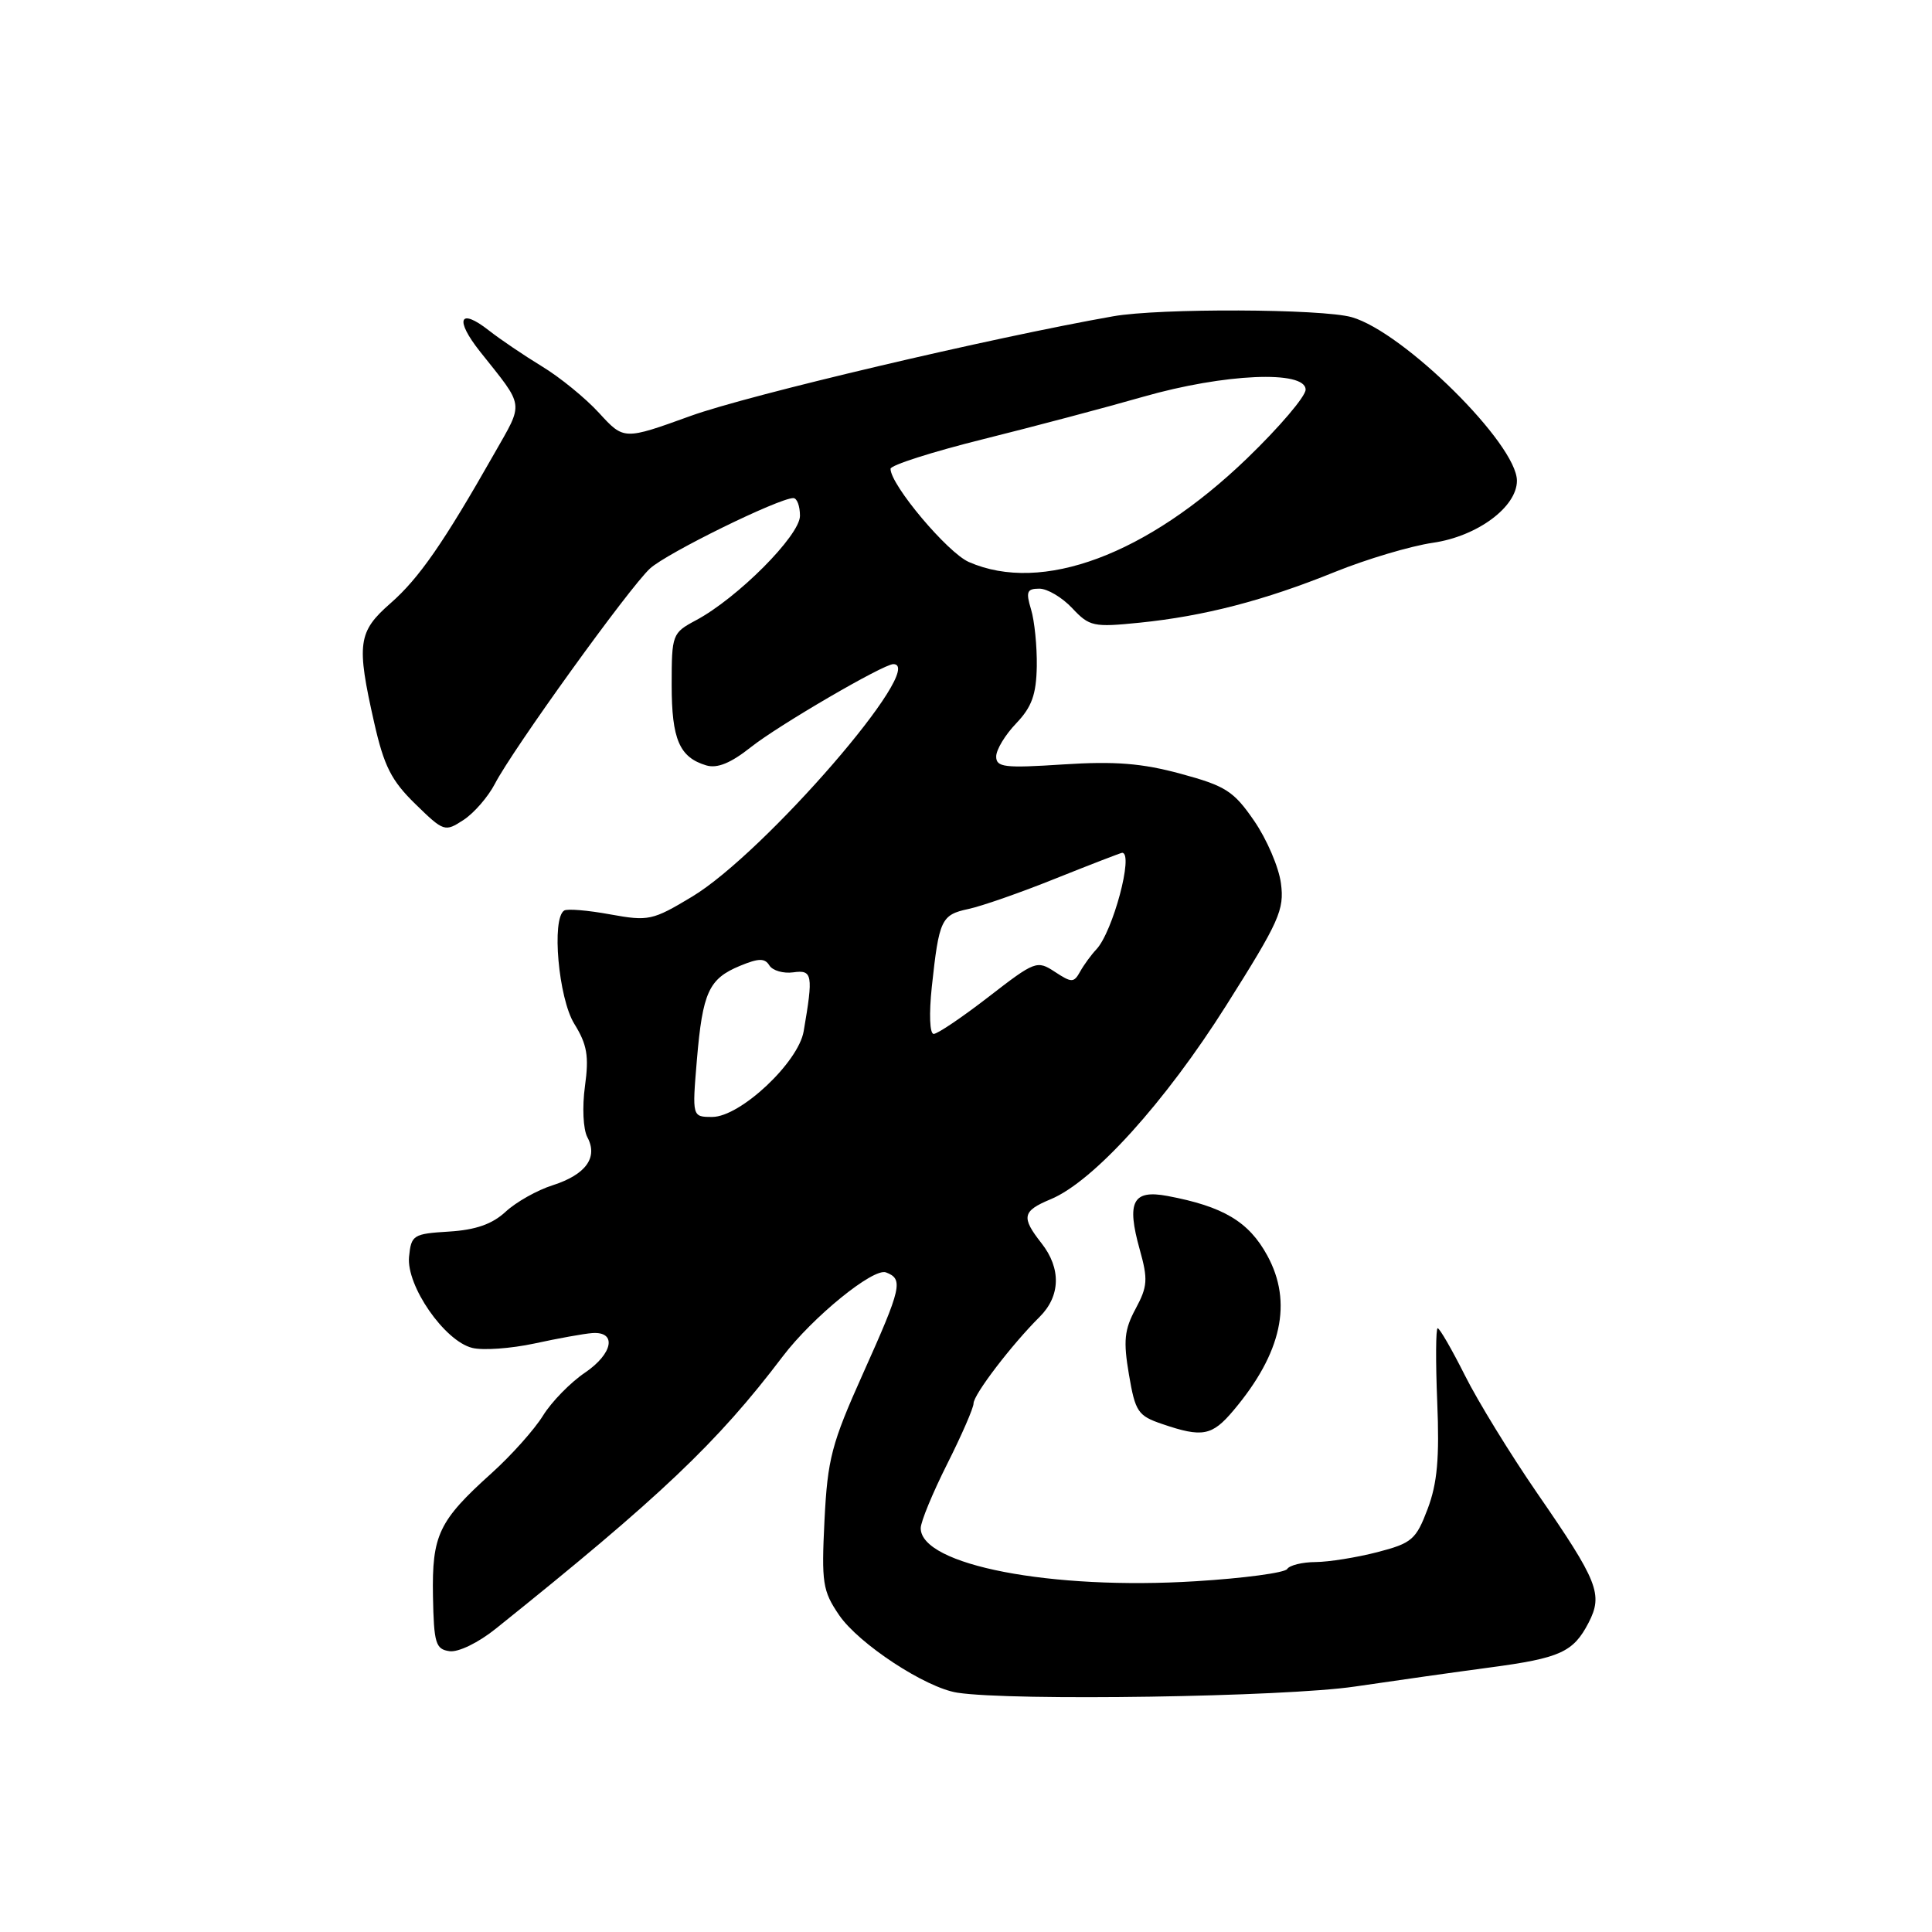 <?xml version="1.0" encoding="UTF-8" standalone="no"?>
<!DOCTYPE svg PUBLIC "-//W3C//DTD SVG 1.1//EN" "http://www.w3.org/Graphics/SVG/1.1/DTD/svg11.dtd" >
<svg xmlns="http://www.w3.org/2000/svg" xmlns:xlink="http://www.w3.org/1999/xlink" version="1.1" viewBox="0 0 256 256">
 <g >
 <path fill="currentColor"
d=" M 179.50 223.48 C 185.00 222.67 193.06 221.53 197.41 220.95 C 206.73 219.71 208.47 218.92 210.49 215.03 C 212.44 211.25 211.77 209.57 203.67 197.83 C 200.14 192.70 195.83 185.69 194.11 182.25 C 192.38 178.81 190.76 176.00 190.50 176.00 C 190.25 176.00 190.22 180.39 190.44 185.75 C 190.75 193.22 190.45 196.54 189.17 199.94 C 187.63 204.01 187.09 204.48 182.50 205.67 C 179.75 206.38 176.06 206.97 174.31 206.98 C 172.55 206.99 170.87 207.41 170.56 207.90 C 170.25 208.40 164.81 209.13 158.46 209.52 C 139.31 210.72 122.00 207.38 122.00 202.49 C 122.00 201.64 123.58 197.82 125.50 194.00 C 127.42 190.18 129.00 186.56 129.00 185.96 C 129.00 184.79 134.05 178.18 137.75 174.50 C 140.53 171.74 140.63 168.07 138.00 164.73 C 135.29 161.28 135.46 160.47 139.21 158.91 C 144.87 156.57 154.37 146.08 162.49 133.21 C 169.52 122.08 170.20 120.55 169.73 117.04 C 169.45 114.91 167.85 111.18 166.17 108.75 C 163.47 104.82 162.40 104.14 156.46 102.53 C 151.31 101.13 147.74 100.85 140.89 101.29 C 133.10 101.80 132.00 101.67 132.00 100.24 C 132.00 99.34 133.19 97.37 134.65 95.85 C 136.72 93.68 137.31 92.04 137.38 88.29 C 137.42 85.66 137.08 82.26 136.62 80.75 C 135.91 78.41 136.07 78.00 137.72 78.00 C 138.78 78.00 140.74 79.16 142.08 80.59 C 144.36 83.02 144.89 83.13 151.00 82.51 C 159.56 81.64 167.54 79.57 176.87 75.79 C 181.07 74.09 186.92 72.35 189.87 71.92 C 195.75 71.07 201.00 67.18 201.00 63.70 C 201.00 58.85 186.01 44.01 179.12 42.03 C 175.20 40.91 153.65 40.82 147.50 41.91 C 131.47 44.73 99.10 52.36 91.52 55.11 C 82.67 58.31 82.67 58.31 79.39 54.73 C 77.59 52.76 74.17 49.97 71.80 48.54 C 69.44 47.10 66.27 44.96 64.77 43.78 C 60.87 40.72 60.21 42.30 63.61 46.59 C 69.57 54.09 69.44 53.15 65.48 60.13 C 58.79 71.91 55.52 76.63 51.75 79.93 C 47.43 83.71 47.21 85.27 49.58 95.75 C 50.88 101.50 51.85 103.43 55.03 106.53 C 58.81 110.22 58.95 110.26 61.43 108.64 C 62.82 107.73 64.68 105.58 65.57 103.87 C 67.93 99.30 83.38 77.86 86.13 75.33 C 88.35 73.29 103.20 66.00 105.12 66.00 C 105.61 66.00 106.00 67.06 106.00 68.35 C 106.00 70.95 97.71 79.27 92.20 82.20 C 89.08 83.87 89.00 84.07 89.00 90.76 C 89.00 97.97 90.03 100.36 93.59 101.42 C 95.05 101.85 96.84 101.11 99.50 99.00 C 103.14 96.11 117.05 88.00 118.37 88.00 C 122.97 88.00 101.29 113.05 91.71 118.81 C 86.46 121.97 85.94 122.08 80.85 121.16 C 77.91 120.62 75.17 120.39 74.76 120.65 C 73.06 121.70 74.00 132.26 76.09 135.65 C 77.80 138.41 78.06 139.93 77.51 143.93 C 77.13 146.69 77.27 149.64 77.83 150.69 C 79.27 153.37 77.63 155.64 73.24 157.05 C 71.18 157.70 68.38 159.28 67.00 160.56 C 65.23 162.20 63.05 162.97 59.50 163.19 C 54.74 163.48 54.49 163.65 54.20 166.53 C 53.83 170.37 58.89 177.68 62.56 178.60 C 63.97 178.96 67.69 178.69 70.82 178.02 C 73.94 177.34 77.39 176.72 78.47 176.64 C 81.77 176.40 81.23 179.36 77.52 181.88 C 75.59 183.18 73.08 185.75 71.95 187.58 C 70.82 189.41 67.75 192.85 65.13 195.21 C 58.12 201.52 57.23 203.40 57.37 211.50 C 57.49 217.75 57.72 218.53 59.56 218.79 C 60.72 218.96 63.39 217.67 65.72 215.79 C 87.50 198.33 95.05 191.17 103.71 179.74 C 107.67 174.52 115.73 167.96 117.40 168.60 C 119.73 169.49 119.48 170.58 114.35 182.01 C 110.18 191.30 109.66 193.30 109.25 201.43 C 108.84 209.75 109.00 210.79 111.18 214.00 C 113.78 217.82 122.66 223.65 126.86 224.29 C 134.10 225.41 170.24 224.85 179.50 223.48 Z  M 163.45 186.88 C 169.85 179.28 171.31 172.56 167.92 166.36 C 165.47 161.87 162.09 159.86 154.69 158.47 C 150.09 157.61 149.25 159.23 151.02 165.57 C 152.13 169.52 152.06 170.47 150.48 173.41 C 148.98 176.19 148.83 177.67 149.59 182.13 C 150.43 187.07 150.78 187.60 154.00 188.69 C 159.33 190.51 160.60 190.27 163.45 186.88 Z  M 92.34 140.45 C 93.10 131.47 93.92 129.69 98.05 127.98 C 100.54 126.95 101.34 126.94 101.95 127.93 C 102.38 128.61 103.80 129.02 105.11 128.84 C 107.66 128.48 107.78 129.15 106.49 136.65 C 105.78 140.79 98.08 148.00 94.38 148.00 C 91.71 148.00 91.71 148.00 92.34 140.45 Z  M 123.47 130.75 C 124.43 121.85 124.72 121.22 128.30 120.45 C 130.06 120.08 135.30 118.25 139.94 116.38 C 144.59 114.52 148.53 113.00 148.69 113.00 C 150.26 113.00 147.46 123.48 145.27 125.80 C 144.60 126.51 143.63 127.83 143.13 128.73 C 142.29 130.24 142.01 130.24 139.77 128.77 C 137.41 127.22 137.14 127.33 130.99 132.09 C 127.50 134.79 124.23 137.00 123.72 137.00 C 123.19 137.00 123.09 134.36 123.47 130.75 Z  M 128.38 74.47 C 125.55 73.23 118.00 64.25 118.00 62.12 C 118.00 61.64 123.51 59.88 130.25 58.20 C 136.99 56.52 146.55 53.99 151.49 52.57 C 162.22 49.50 173.00 49.03 173.00 51.63 C 173.00 52.53 169.51 56.62 165.25 60.73 C 151.97 73.53 138.06 78.71 128.38 74.47 Z "/>
</g>
</svg>